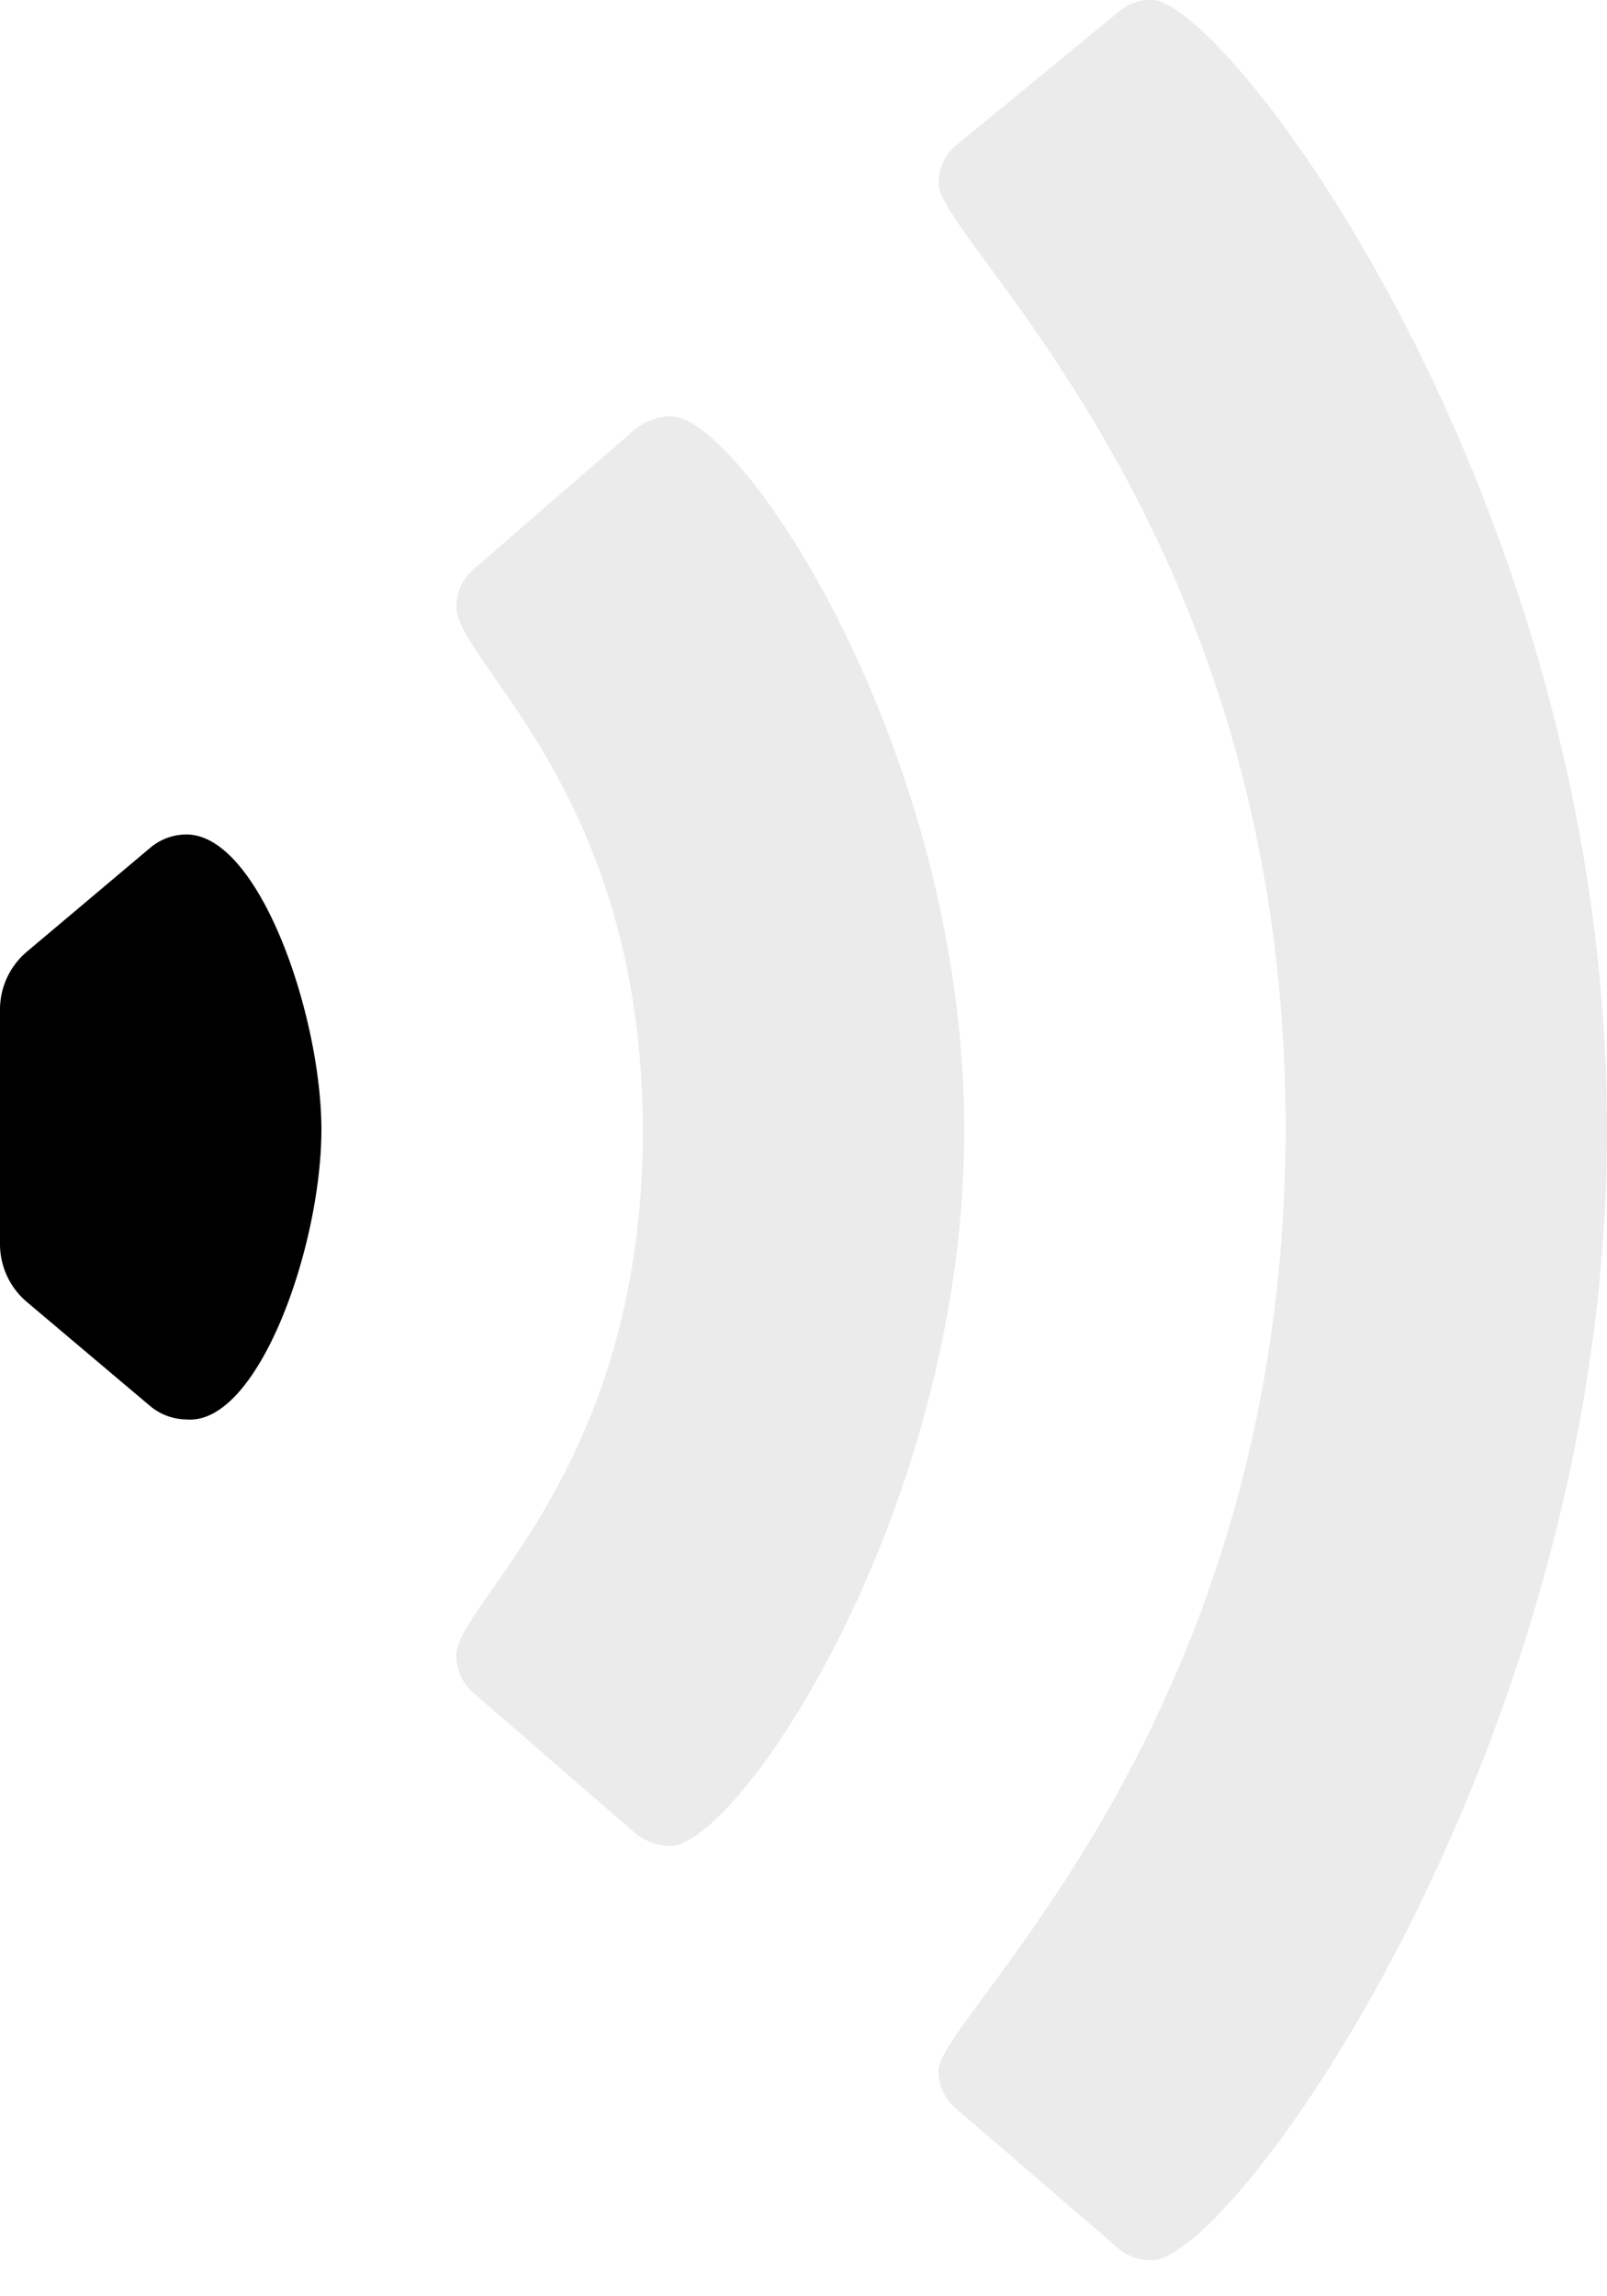 <svg xmlns="http://www.w3.org/2000/svg" class="ionicon" viewBox="0 0 14 20"><g fill-rule="nonzero"><path d="M10.033 19.686a.435.435 0 01-.308-.119l-1.4-1.205a.432.432 0 01-.149-.328c0-.475 3.024-3.005 3.024-8.215S8.176 2.1 8.176 1.598c0-.127.054-.247.15-.329l1.4-1.15a.435.435 0 01.307-.12C10.687 0 14 4.365 14 9.844c0 5.305-3.248 9.843-3.967 9.843z" opacity=".08"/><path d="M8.4 9.843c0-3.296-1.941-6.218-2.557-6.218a.52.52 0 00-.317.119l-1.4 1.214a.432.432 0 00-.15.328c0 .482 1.624 1.617 1.624 4.566 0 2.95-1.624 4.109-1.624 4.565 0 .127.054.247.15.329l1.4 1.214a.52.52 0 00.316.119C6.45 16.06 8.4 13.13 8.4 9.843z" opacity=".08"/><path d="M2.8 9.84c0-.993-.541-2.572-1.176-2.572a.492.492 0 00-.308.11L.233 8.29A.66.66 0 000 8.802v2.027a.66.66 0 00.233.51l1.083.914c.088.07.196.109.308.11.625.055 1.176-1.507 1.176-2.524z"/></g></svg>